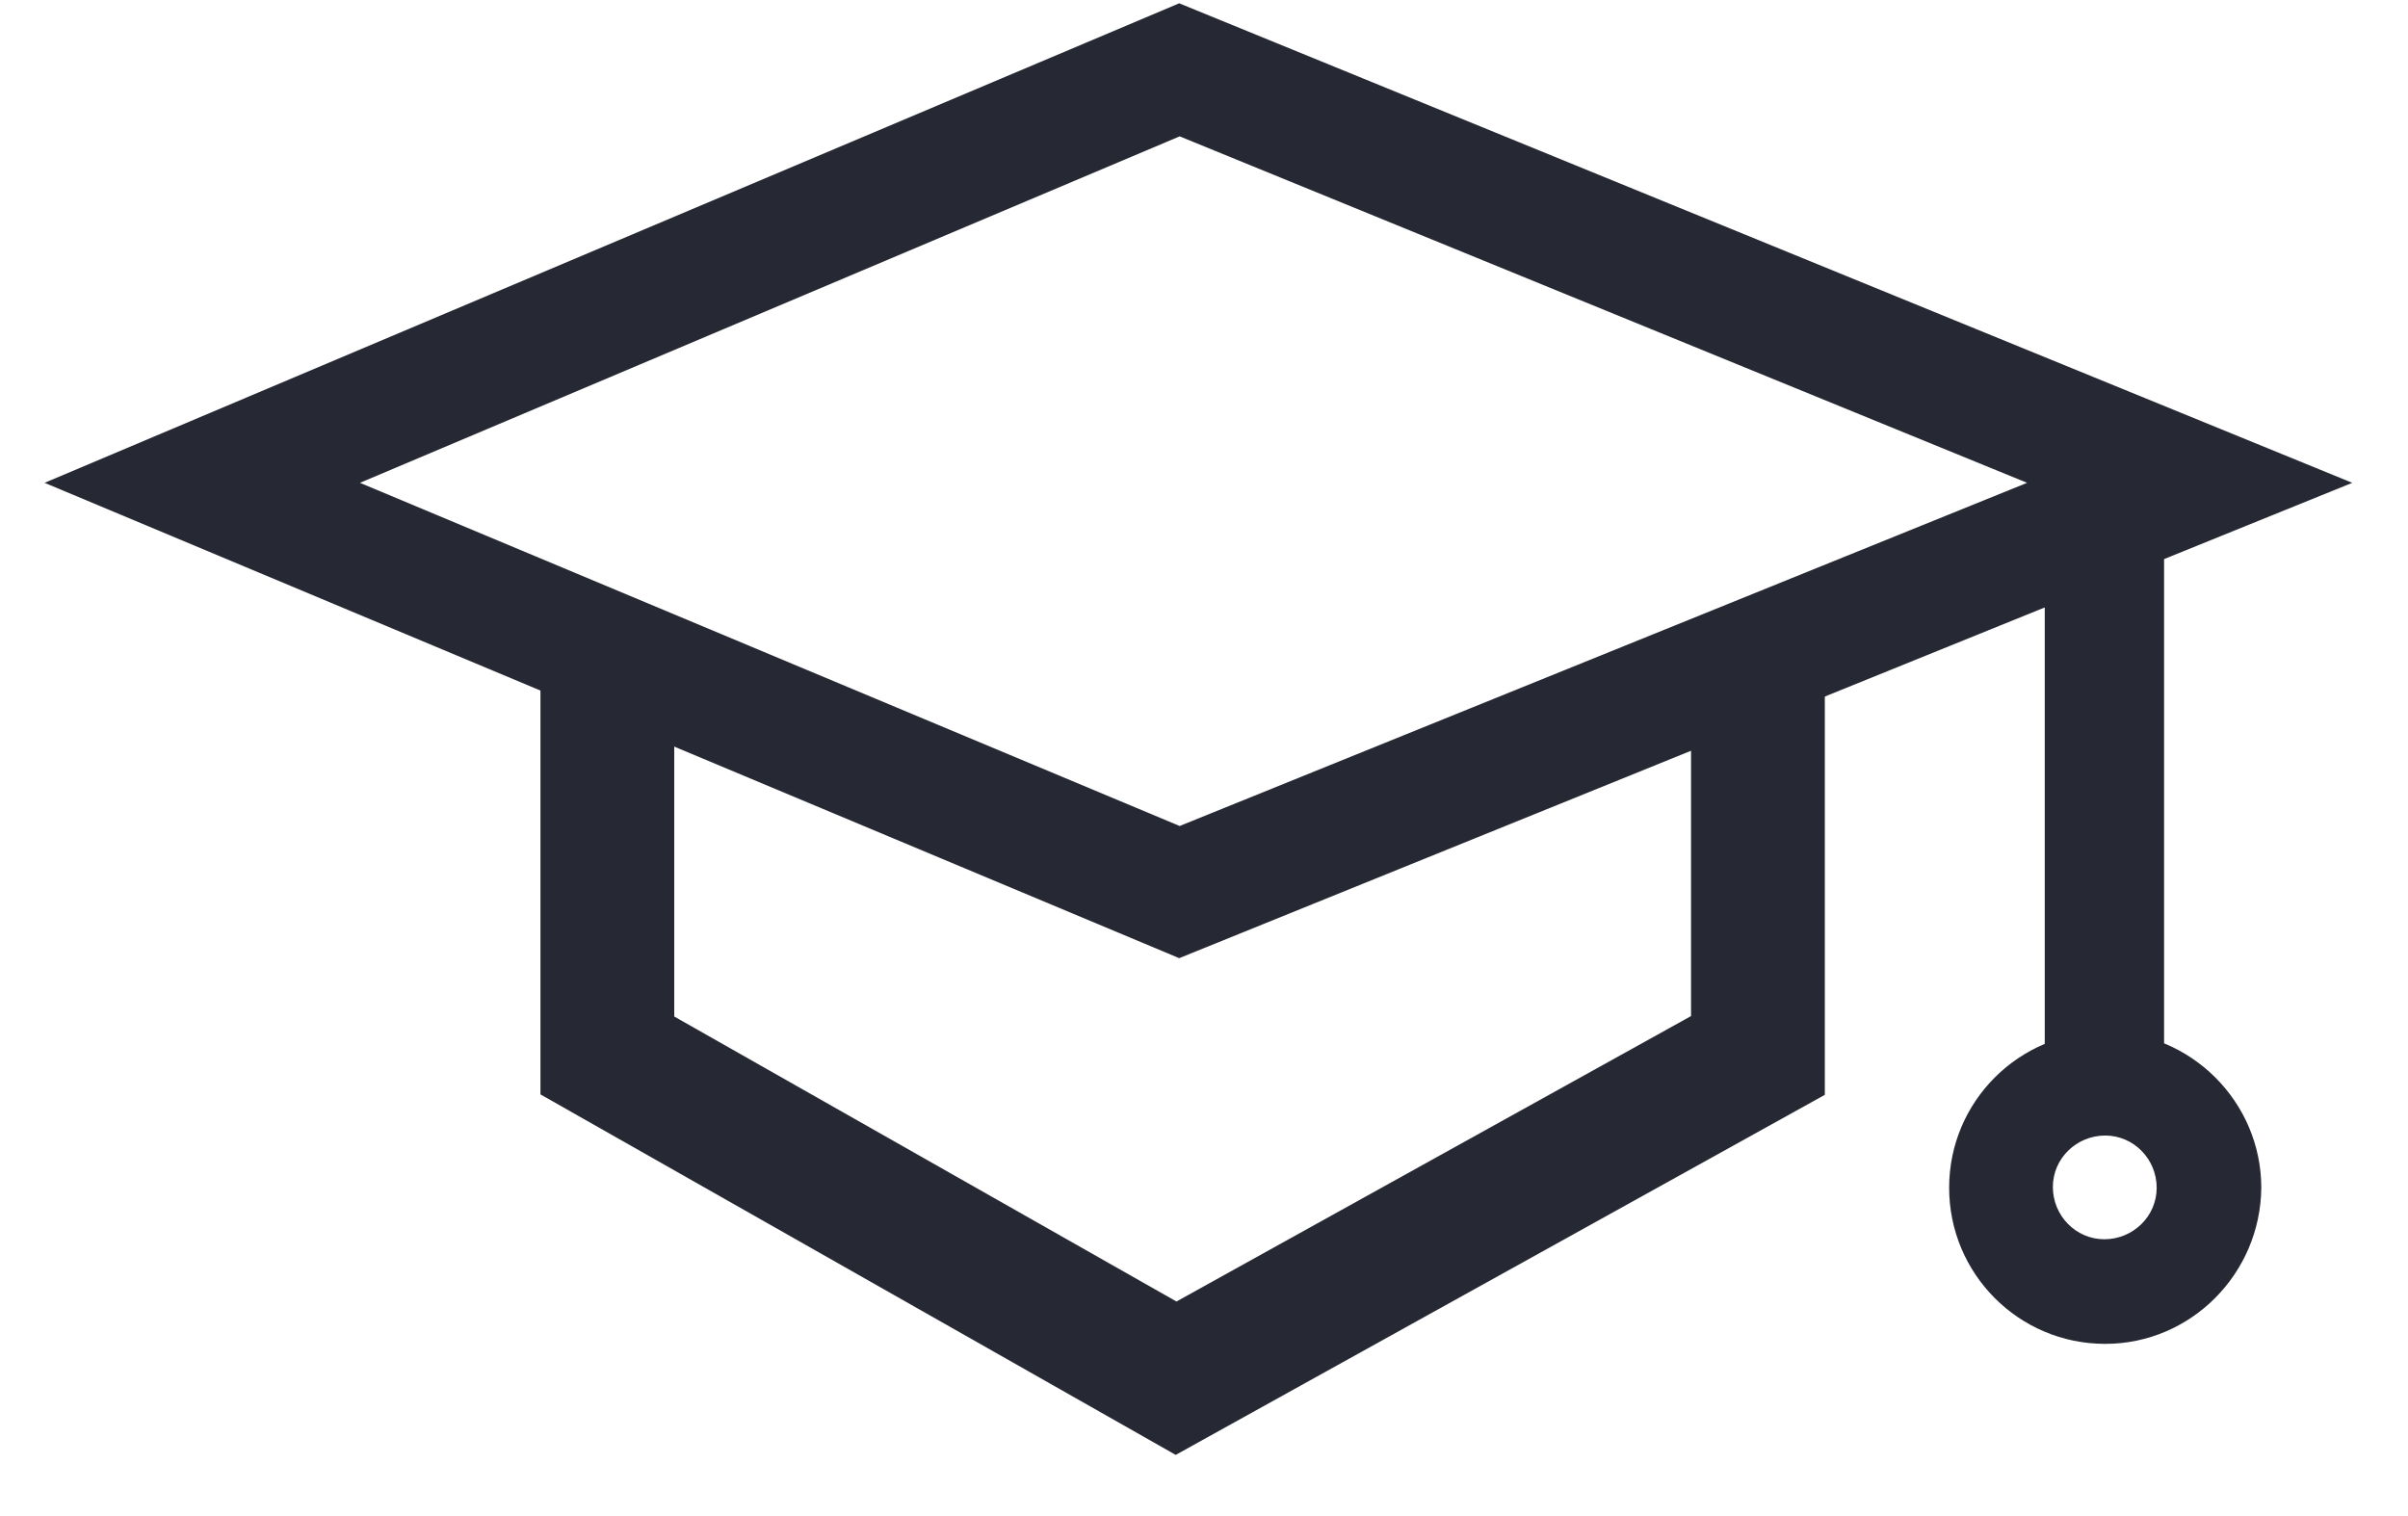 <svg width="27" height="17" viewBox="0 0 27 17" fill="none" xmlns="http://www.w3.org/2000/svg">
<path fill-rule="evenodd" clip-rule="evenodd" d="M22.729 5.414L13.227 9.262L4.036 5.414L13.227 1.529L22.729 5.414ZM13.222 0.037L26.375 5.414L13.222 10.744L0.5 5.414L13.222 0.037Z" fill="#262933"/>
<path d="M6.81 7.501V11.835L13.187 15.454L19.711 11.835V7.501" stroke="#262933" stroke-width="1.5"/>
<path d="M22.927 6.09H24.265V11.908H22.927V6.09Z" fill="#262933"/>
<path d="M23.605 15.069C22.633 15.069 21.855 14.281 21.855 13.319C21.855 12.348 22.642 11.569 23.605 11.569C24.567 11.569 25.355 12.357 25.355 13.319C25.346 14.281 24.567 15.069 23.605 15.069ZM23.605 12.733C23.284 12.733 23.018 12.989 23.018 13.31C23.018 13.631 23.275 13.896 23.595 13.896C23.916 13.896 24.182 13.64 24.182 13.319C24.182 12.998 23.925 12.733 23.605 12.733Z" fill="#262933"/>
</svg>
